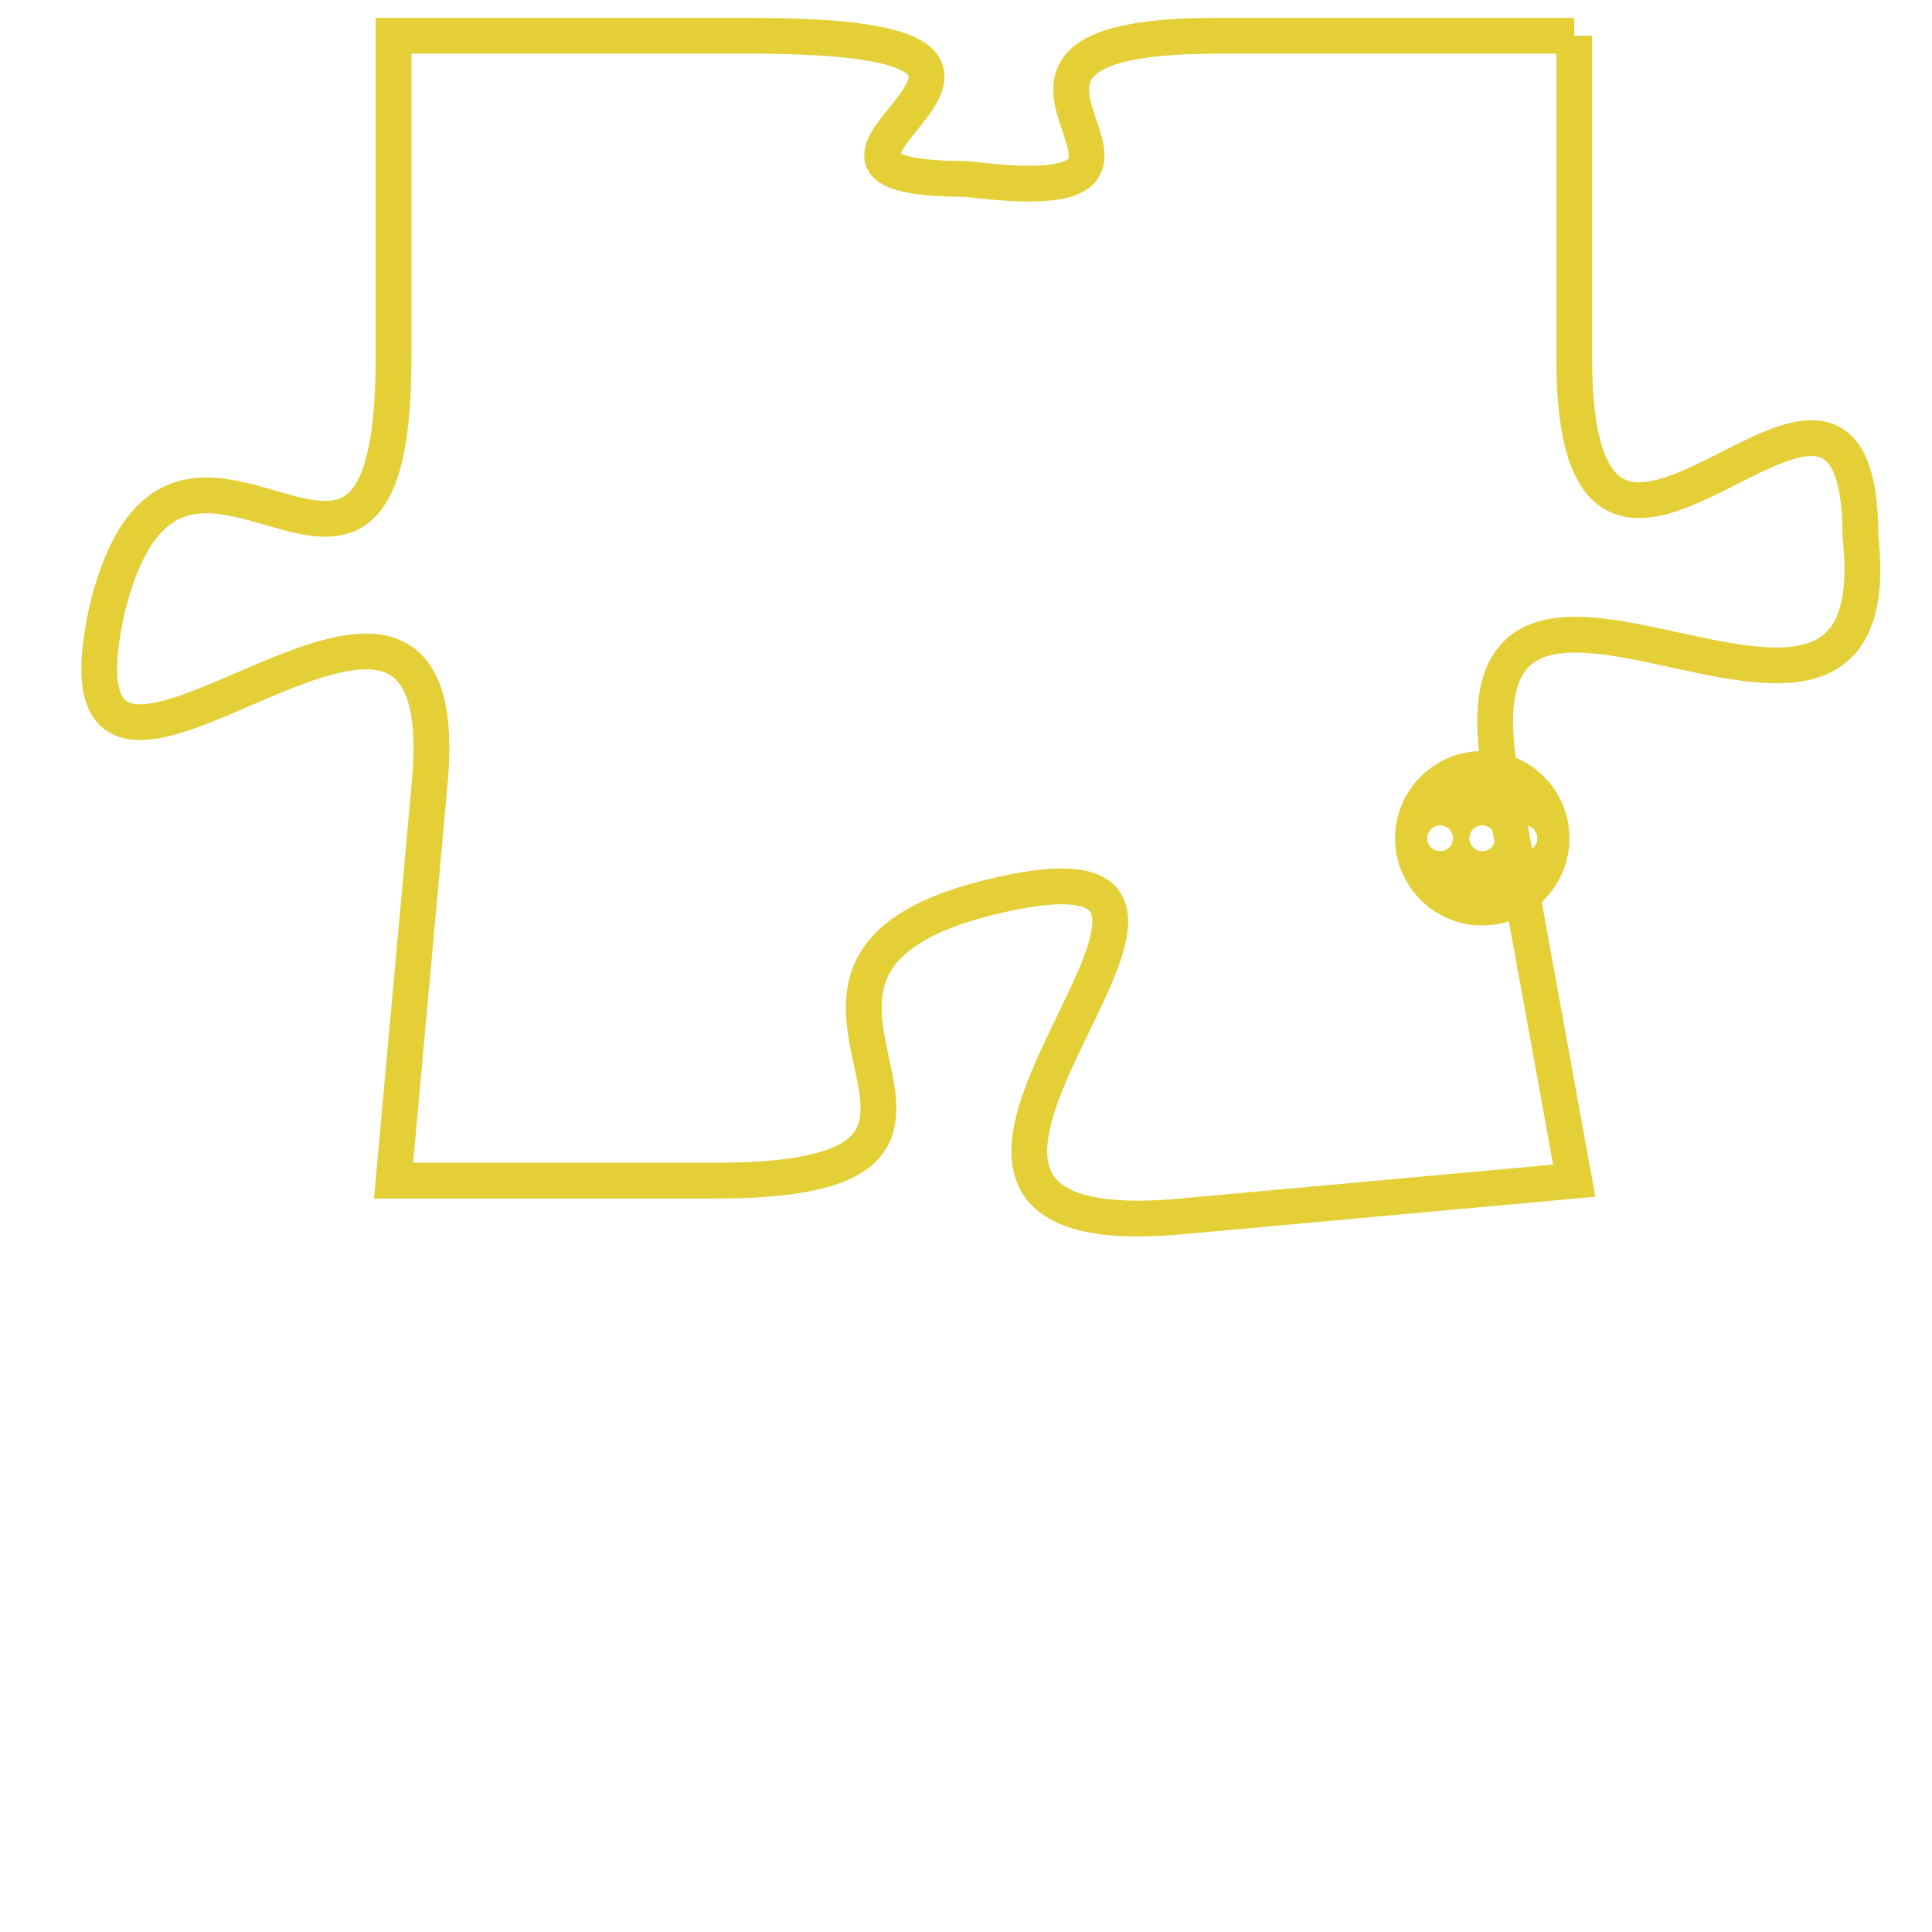 <svg version="1.1" xmlns="http://www.w3.org/2000/svg" xmlns:xlink="http://www.w3.org/1999/xlink" fill="transparent" x="0" y="0" width="350" height="350" preserveAspectRatio="xMinYMin slice"><style type="text/css">.links{fill:transparent;stroke: #E4CF37;}.links:hover{fill:#63D272; opacity:0.4;}</style><defs><g id="allt"><path id="t372" d="M3729,64 L3719,64 C3710,64 3720,69 3712,68 C3705,68 3717,64 3706,64 L3696,64 3696,64 L3696,73 C3696,83 3690,72 3688,80 C3686,89 3698,75 3697,85 L3696,96 3696,96 L3705,96 C3715,96 3704,90 3713,88 C3722,86 3707,98 3718,97 L3729,96 3729,96 L3727,85 C3725,75 3738,87 3737,78 C3737,70 3729,83 3729,73 L3729,64"/></g><clipPath id="c" clipRule="evenodd" fill="transparent"><use href="#t372"/></clipPath></defs><svg viewBox="3685 63 54 36" preserveAspectRatio="xMinYMin meet"><svg width="4380" height="2430"><g><image crossorigin="anonymous" x="0" y="0" href="https://nftpuzzle.license-token.com/assets/completepuzzle.svg" width="100%" height="100%" /><g class="links"><use href="#t372"/></g></g></svg><svg x="3724" y="84" height="9%" width="9%" viewBox="0 0 330 330"><g><a xlink:href="https://nftpuzzle.license-token.com/" class="links"><title>See the most innovative NFT based token software licensing project</title><path fill="#E4CF37" id="more" d="M165,0C74.019,0,0,74.019,0,165s74.019,165,165,165s165-74.019,165-165S255.981,0,165,0z M85,190 c-13.785,0-25-11.215-25-25s11.215-25,25-25s25,11.215,25,25S98.785,190,85,190z M165,190c-13.785,0-25-11.215-25-25 s11.215-25,25-25s25,11.215,25,25S178.785,190,165,190z M245,190c-13.785,0-25-11.215-25-25s11.215-25,25-25 c13.785,0,25,11.215,25,25S258.785,190,245,190z"></path></a></g></svg></svg></svg>